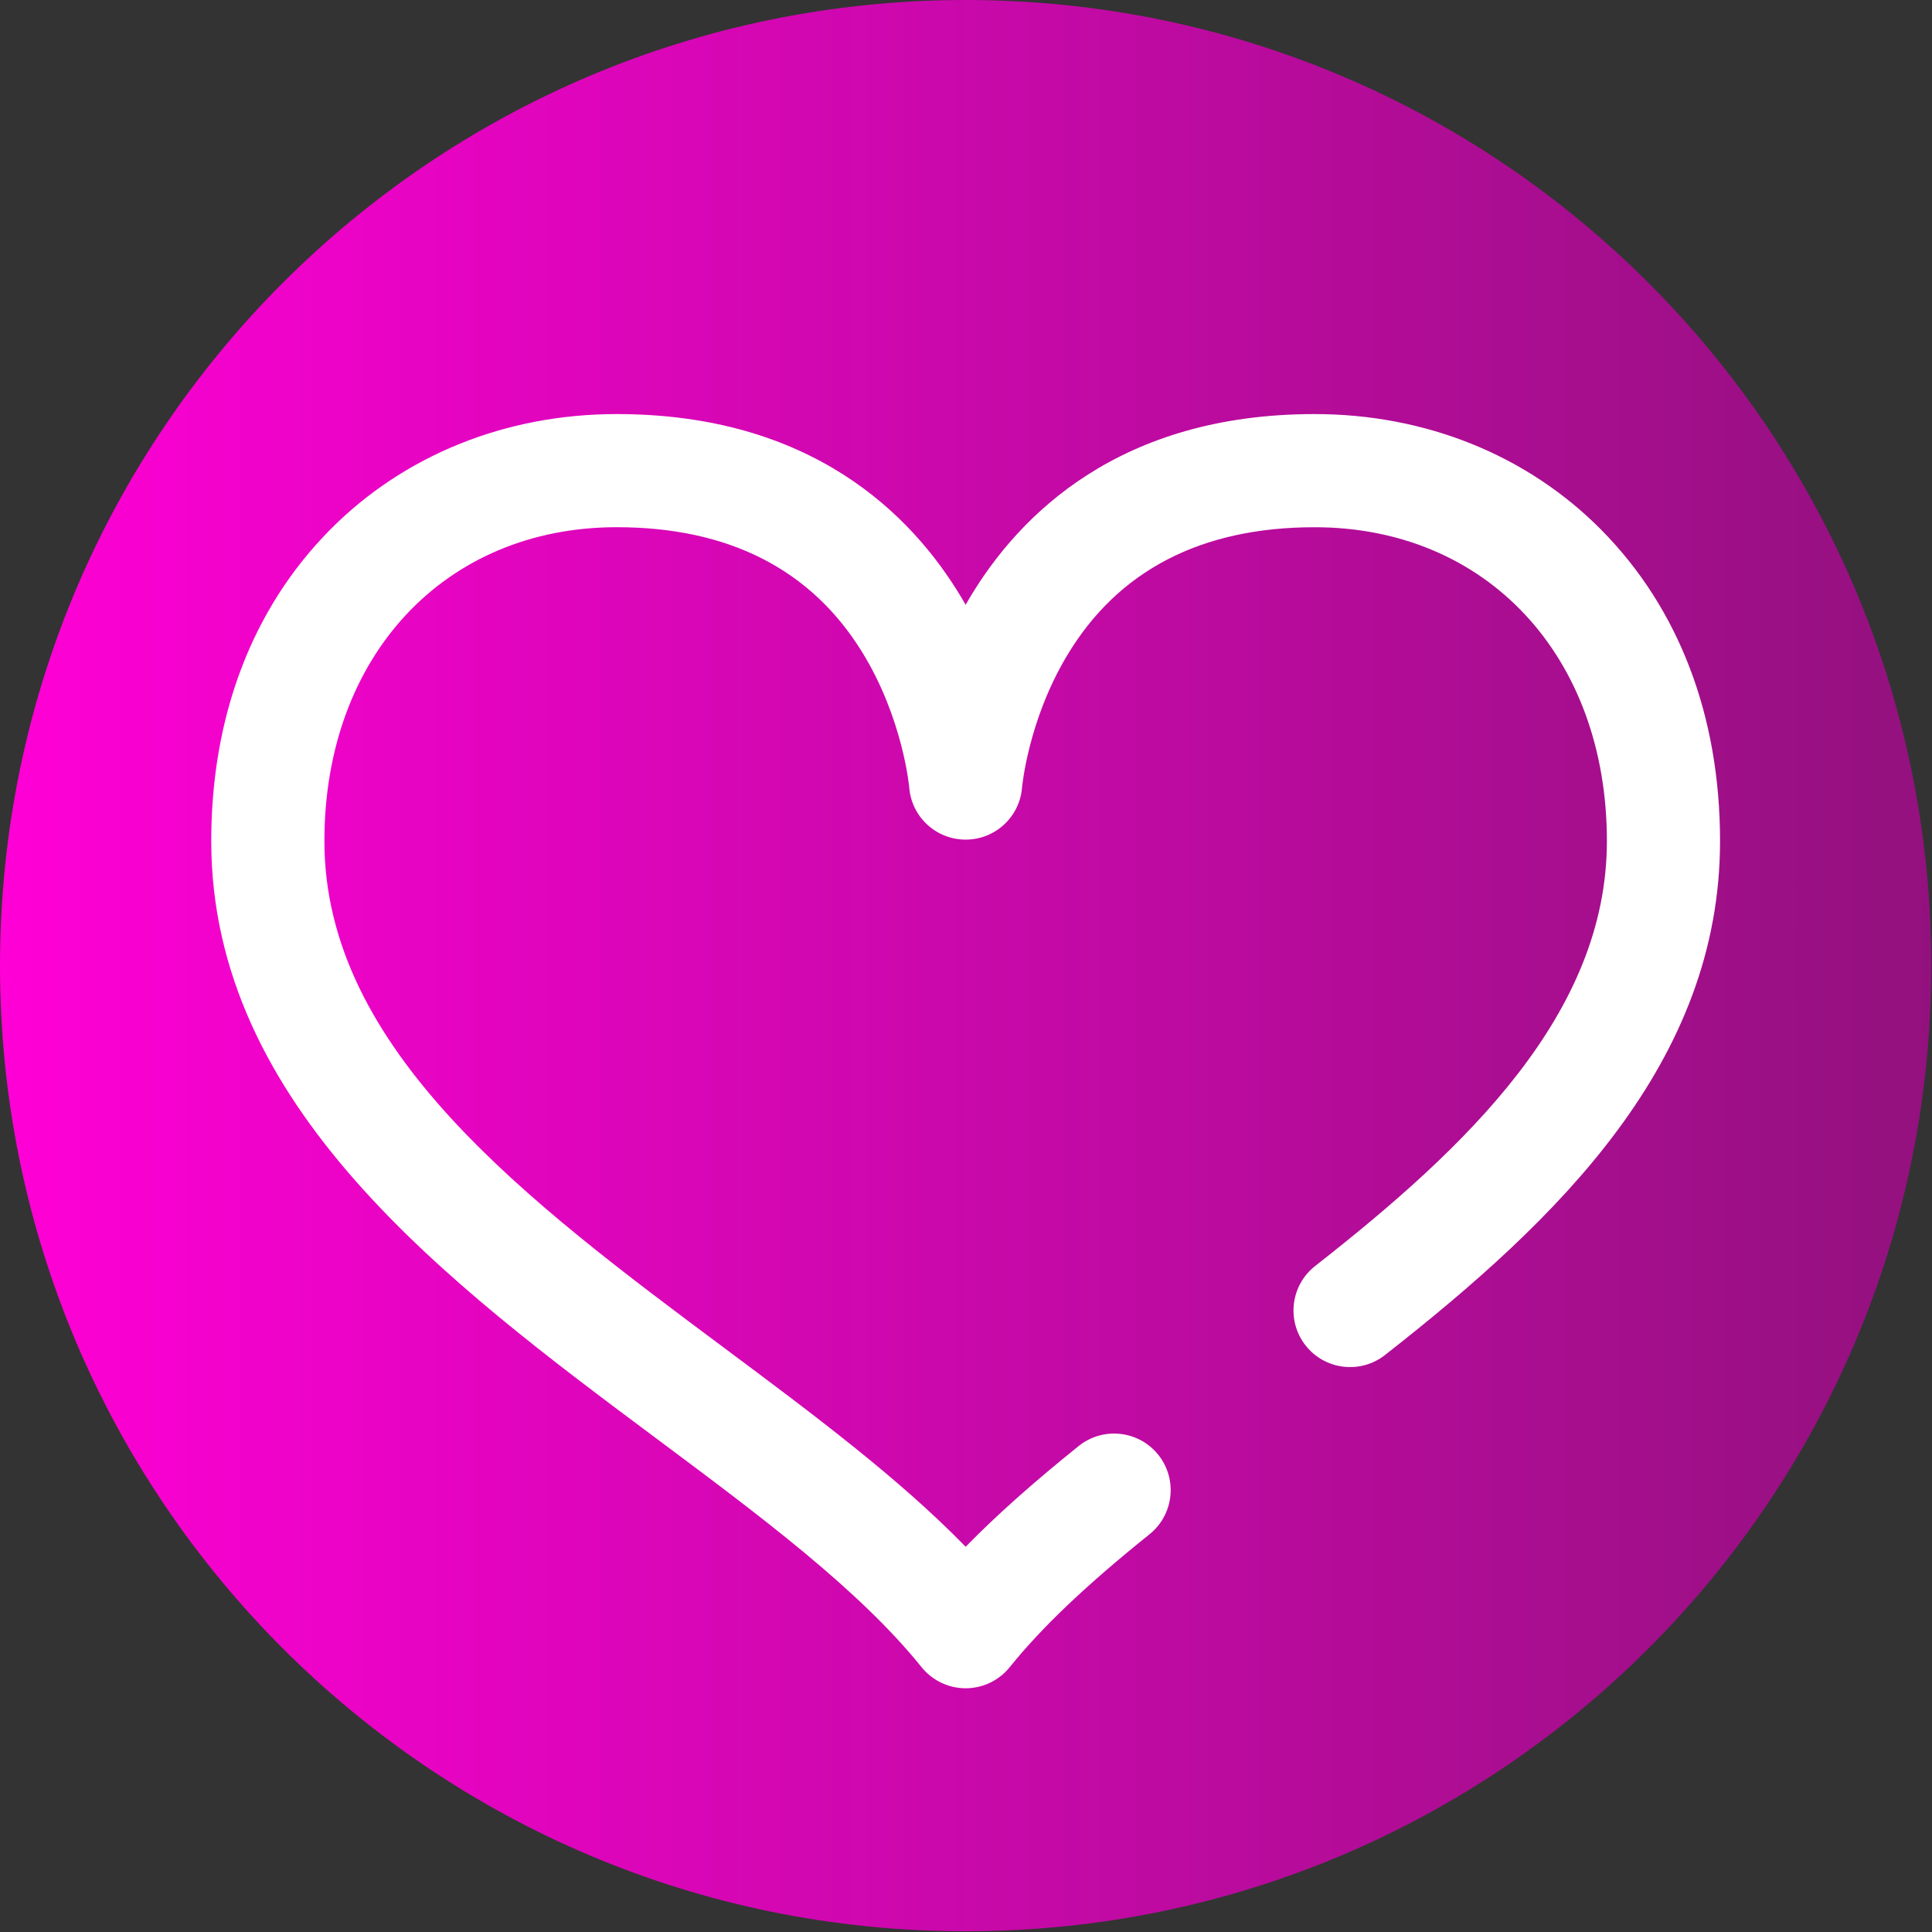 <svg width="65" height="65" viewBox="0 0 65 65" fill="none" xmlns="http://www.w3.org/2000/svg">
<rect x="0" y="0" width="65" height="65" fill="#333333" stroke="none"/>
<g clip-path="url(#clip0)">
<path d="M64.976 32.488C64.976 50.431 50.431 64.976 32.488 64.976C14.545 64.976 0 50.431 0 32.488C0 14.545 14.545 0 32.488 0C50.431 0 64.976 14.545 64.976 32.488Z" fill="url(#paint0_linear)"/>
<path d="M32.488 56.8C31.912 56.8 31.366 56.538 31.005 56.09C28.914 53.491 25.597 51.017 22.086 48.399C15.065 43.162 7.107 37.226 7.107 28.296C7.107 24.094 8.485 20.476 11.094 17.834C13.58 15.317 17.009 13.931 20.749 13.931C27.288 13.931 30.668 17.293 32.352 20.114C32.398 20.192 32.443 20.27 32.488 20.347C32.532 20.27 32.578 20.192 32.624 20.114C34.308 17.293 37.688 13.931 44.227 13.931C47.967 13.931 51.395 15.317 53.881 17.834C56.49 20.476 57.869 24.094 57.869 28.296C57.869 35.737 52.451 41.005 46.595 45.589C45.768 46.237 44.571 46.092 43.923 45.264C43.275 44.436 43.421 43.24 44.248 42.592C49.346 38.601 54.062 34.107 54.062 28.296C54.062 22.079 50.018 17.738 44.227 17.738C40.411 17.738 37.607 19.194 35.894 22.065C34.59 24.248 34.388 26.469 34.386 26.491C34.309 27.483 33.483 28.248 32.488 28.248C31.493 28.248 30.666 27.483 30.59 26.491C30.589 26.476 30.378 24.173 29.017 21.957C27.298 19.157 24.516 17.737 20.749 17.737C14.958 17.737 10.914 22.079 10.914 28.296C10.914 35.316 17.75 40.416 24.362 45.347C27.366 47.587 30.235 49.727 32.489 52.039C33.517 50.986 34.762 49.878 36.291 48.65C37.111 47.992 38.309 48.123 38.967 48.942C39.625 49.762 39.494 50.96 38.675 51.618C36.542 53.331 35.047 54.752 33.971 56.09C33.61 56.538 33.064 56.8 32.488 56.8V56.8Z" fill="white"/>
</g>
<defs>
<linearGradient id="paint0_linear" x1="0" y1="32.488" x2="64.976" y2="32.488" gradientUnits="userSpaceOnUse">
<stop stop-color="#FF00D6"/>
<stop offset="1" stop-color="#93117E"/>
</linearGradient>
<clipPath id="clip0">
<rect width="64.976" height="64.976" fill="white"/>
</clipPath>
</defs>
</svg>
